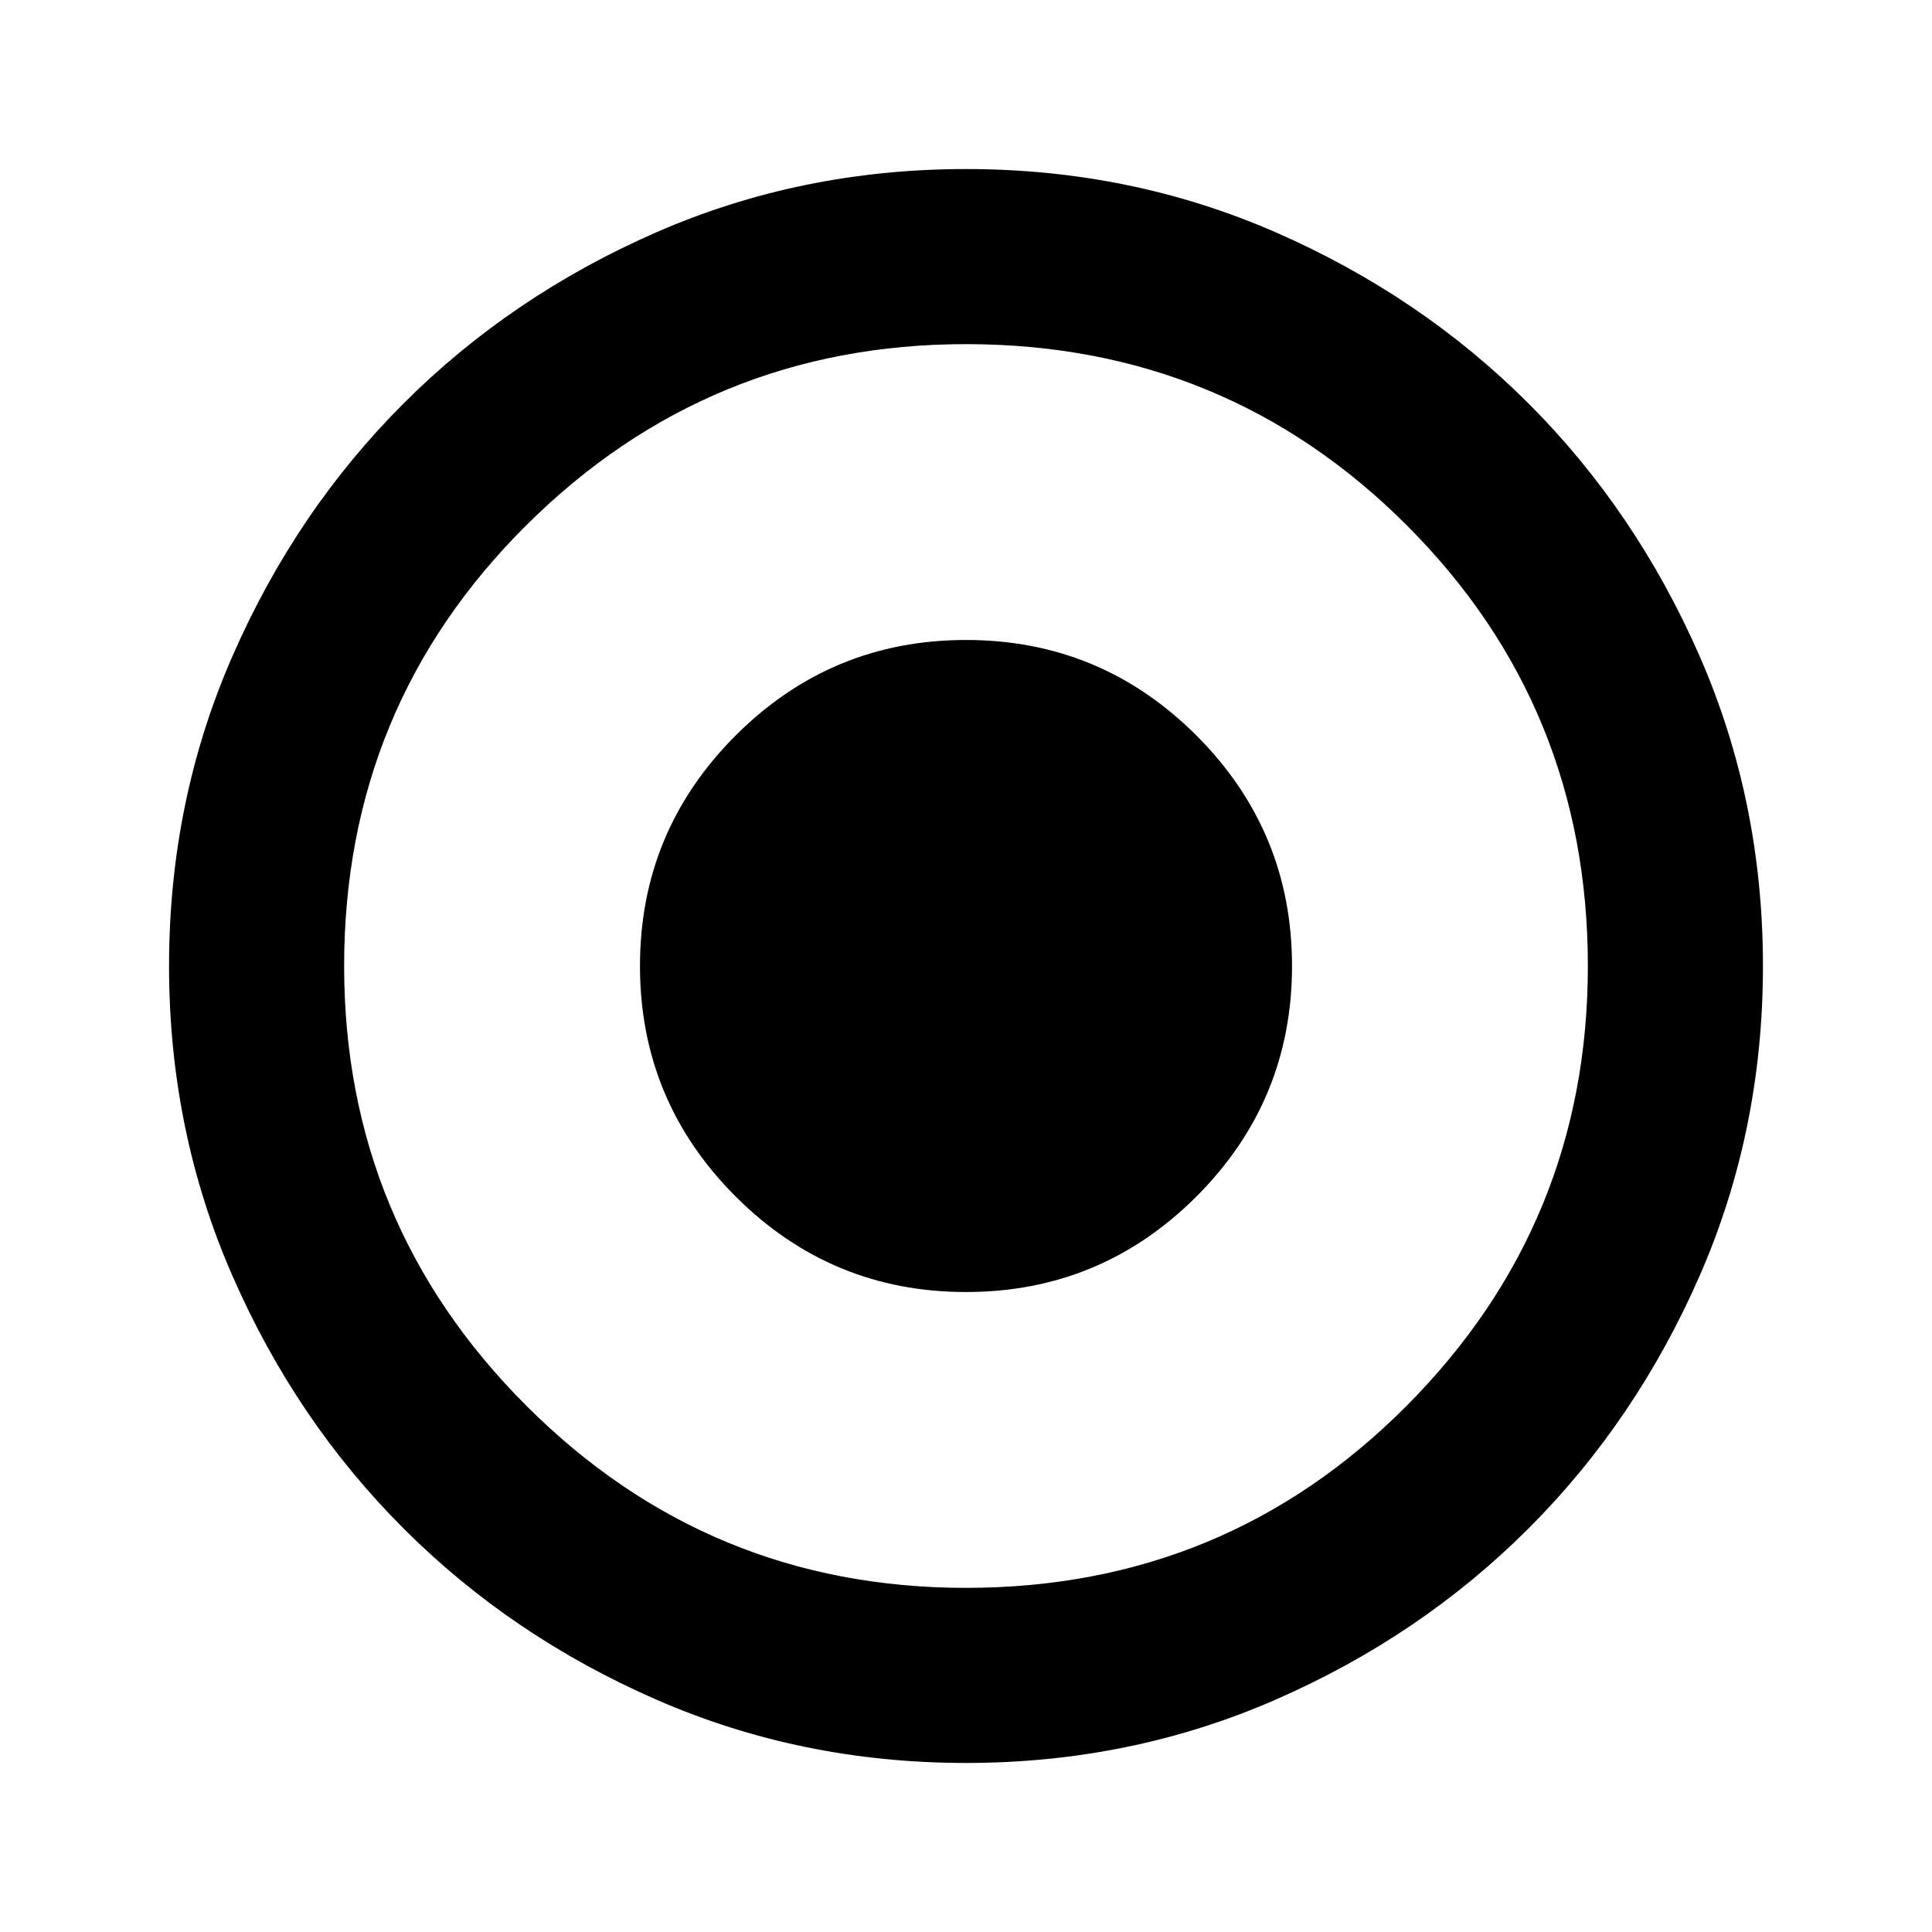<svg xmlns="http://www.w3.org/2000/svg" height="24" width="24"><path d="M12 21.9Q9.95 21.9 8.15 21.112Q6.35 20.325 5.013 18.987Q3.675 17.65 2.888 15.85Q2.1 14.05 2.1 12Q2.1 9.95 2.888 8.15Q3.675 6.35 5.013 5.012Q6.35 3.675 8.15 2.887Q9.95 2.1 12 2.1Q14.05 2.1 15.85 2.887Q17.65 3.675 18.988 5.012Q20.325 6.35 21.113 8.15Q21.9 9.95 21.9 12Q21.9 14.05 21.113 15.85Q20.325 17.65 18.988 18.987Q17.65 20.325 15.85 21.112Q14.05 21.9 12 21.9ZM12 19.725Q15.225 19.725 17.475 17.462Q19.725 15.2 19.725 12Q19.725 8.775 17.475 6.525Q15.225 4.275 12 4.275Q8.8 4.275 6.538 6.525Q4.275 8.775 4.275 12Q4.275 15.2 6.538 17.462Q8.8 19.725 12 19.725ZM12 16.05Q10.325 16.05 9.138 14.863Q7.95 13.675 7.95 12Q7.95 10.325 9.138 9.137Q10.325 7.95 12 7.95Q13.675 7.95 14.863 9.137Q16.05 10.325 16.05 12Q16.05 13.675 14.863 14.863Q13.675 16.05 12 16.05Z"/></svg>